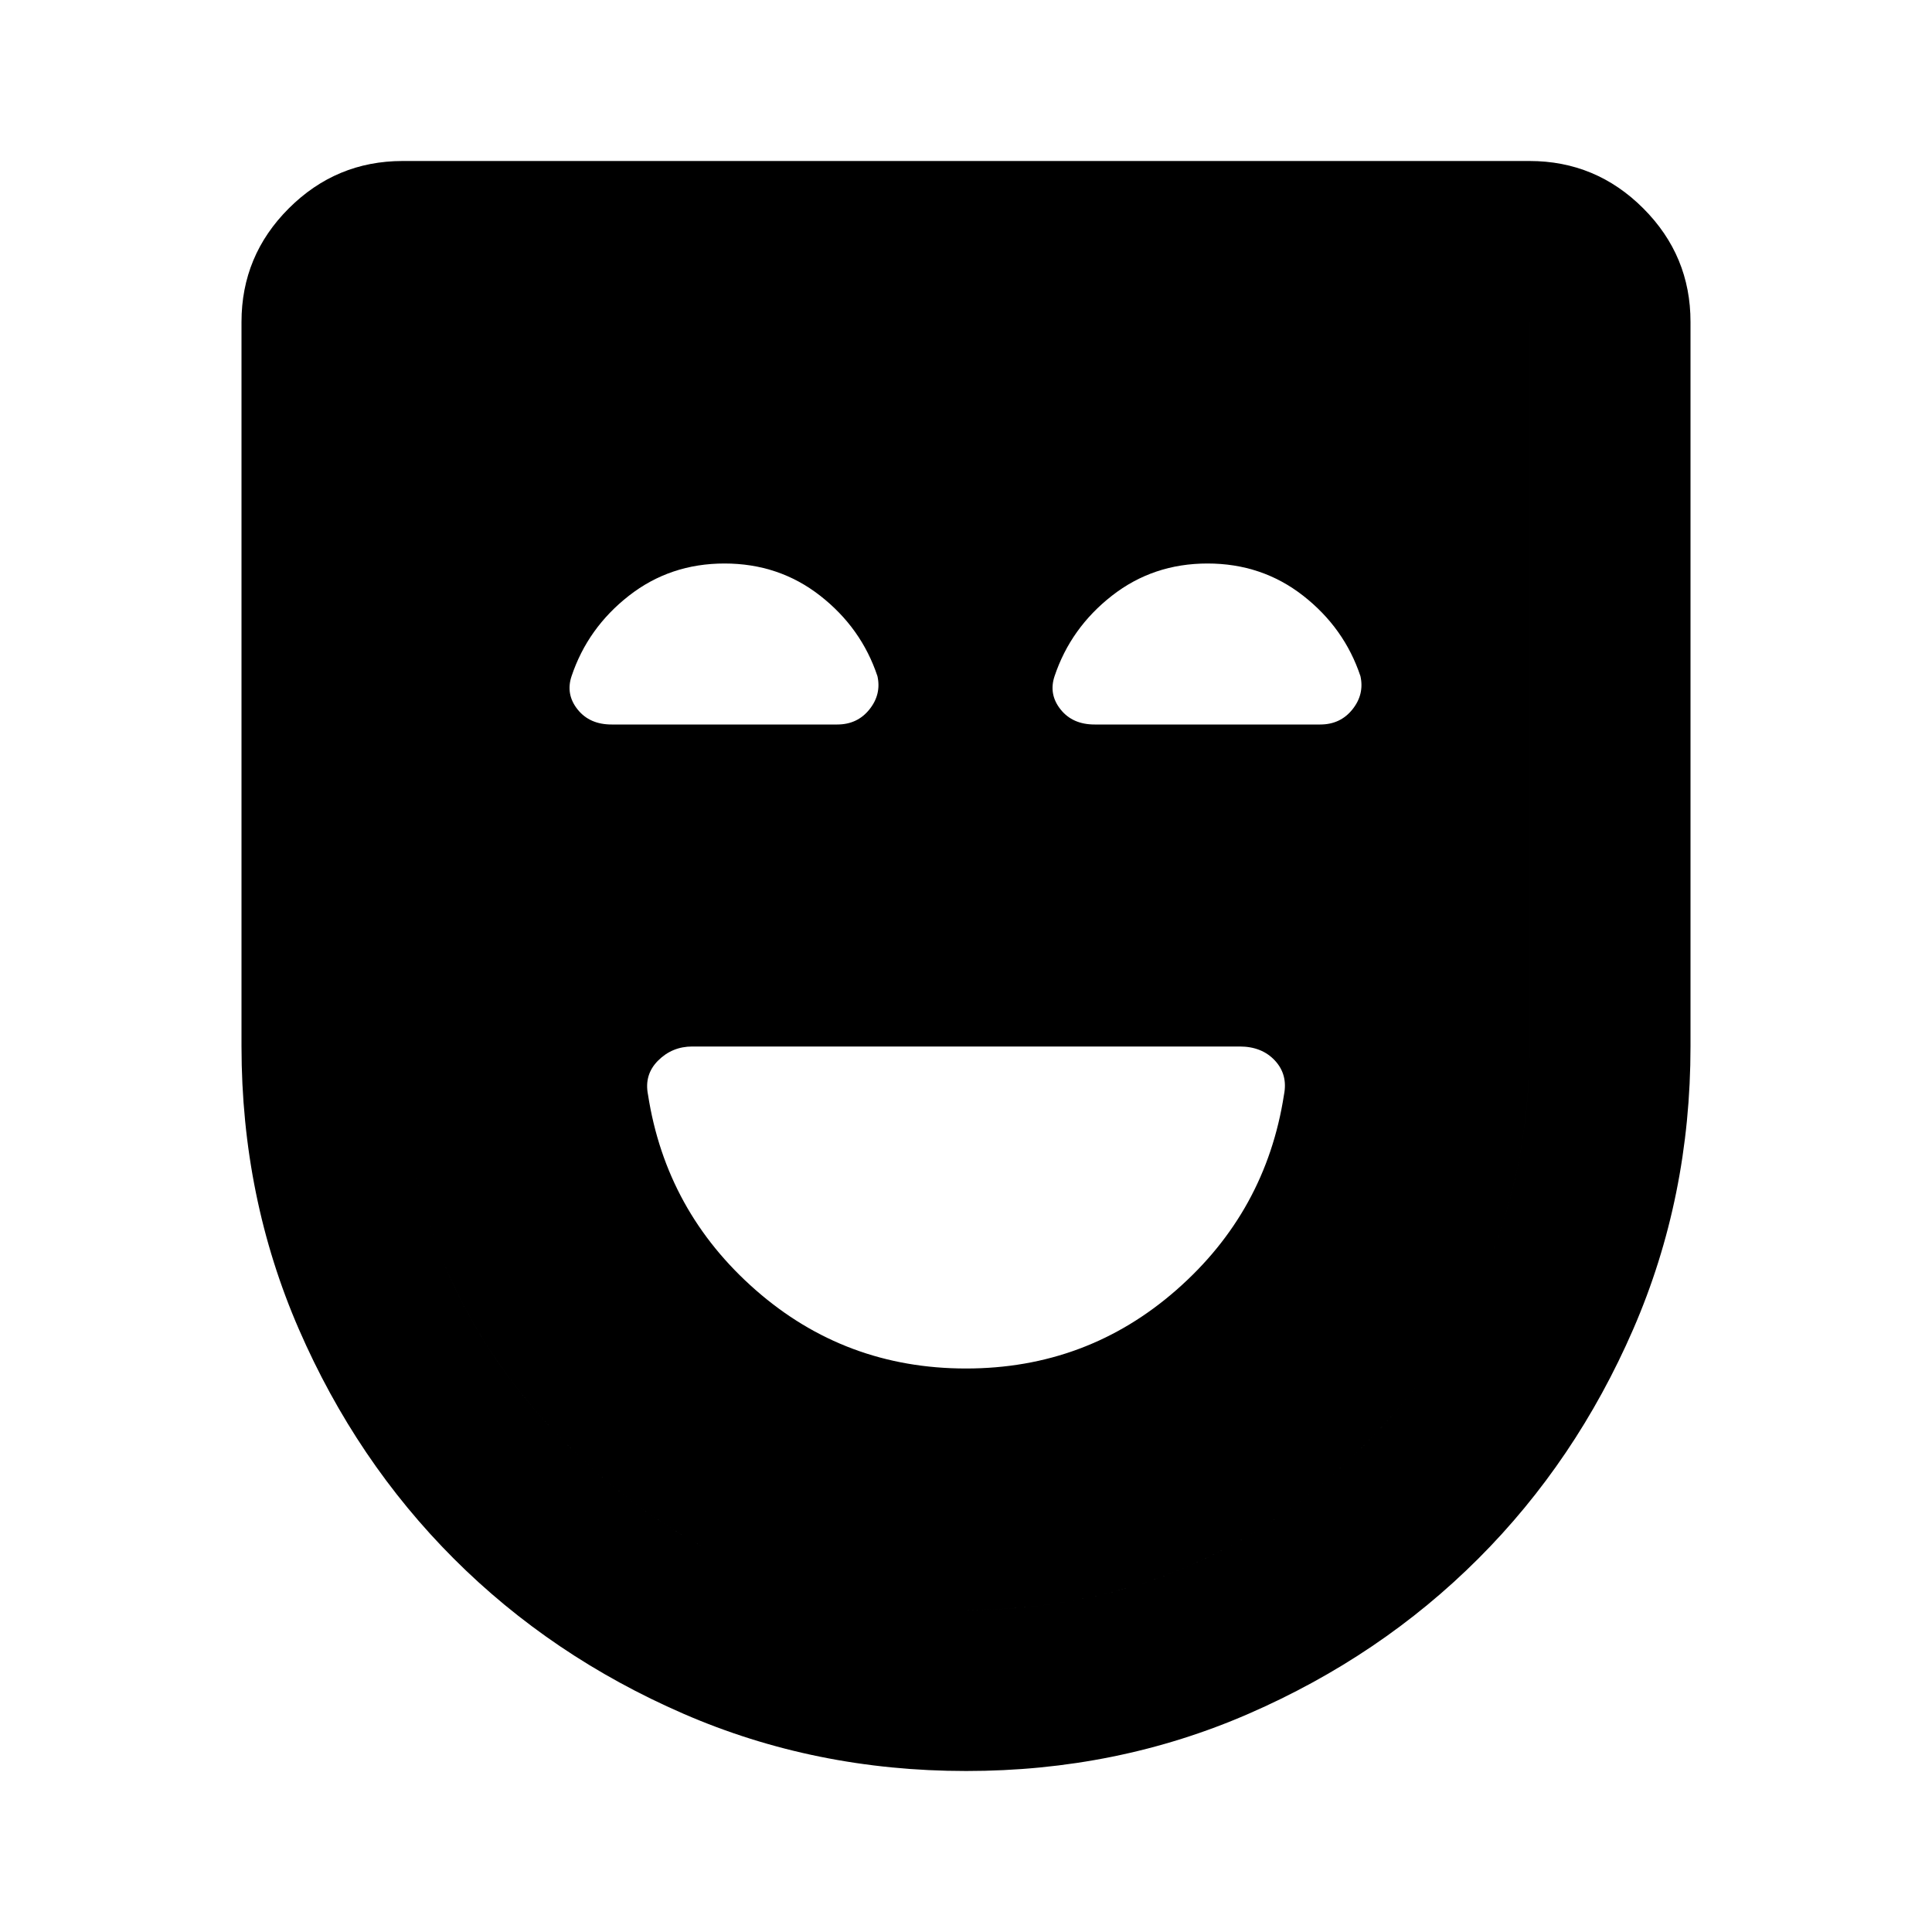 <svg xmlns="http://www.w3.org/2000/svg" width="3em" height="3em" viewBox="0 0 24 24"><path fill="currentColor" d="M12 17q1.5 0 2.613-.975T15.95 13.6q.05-.25-.112-.425T15.4 13H8.6q-.25 0-.425.175t-.125.425q.225 1.45 1.337 2.425T12 17m0 5q-1.875 0-3.512-.712t-2.85-1.925t-1.925-2.85T3 13V4q0-.825.588-1.412T5 2h14q.825 0 1.413.588T21 4v9q0 1.875-.712 3.513t-1.925 2.85t-2.85 1.925T12 22m0-2q2.9 0 4.95-2.05T19 13V4H5v9q0 2.9 2.05 4.95T12 20m0 0q-2.9 0-4.95-2.05T5 13V4h14v9q0 2.9-2.05 4.95T12 20M9 7q-.675 0-1.187.4t-.713 1q-.075.225.075.413T7.6 9h2.8q.25 0 .4-.187t.1-.413q-.2-.6-.712-1T9 7m6 0q-.675 0-1.187.4t-.713 1q-.075.225.075.413T13.6 9h2.8q.25 0 .4-.187t.1-.413q-.2-.6-.712-1T15 7"/></svg>